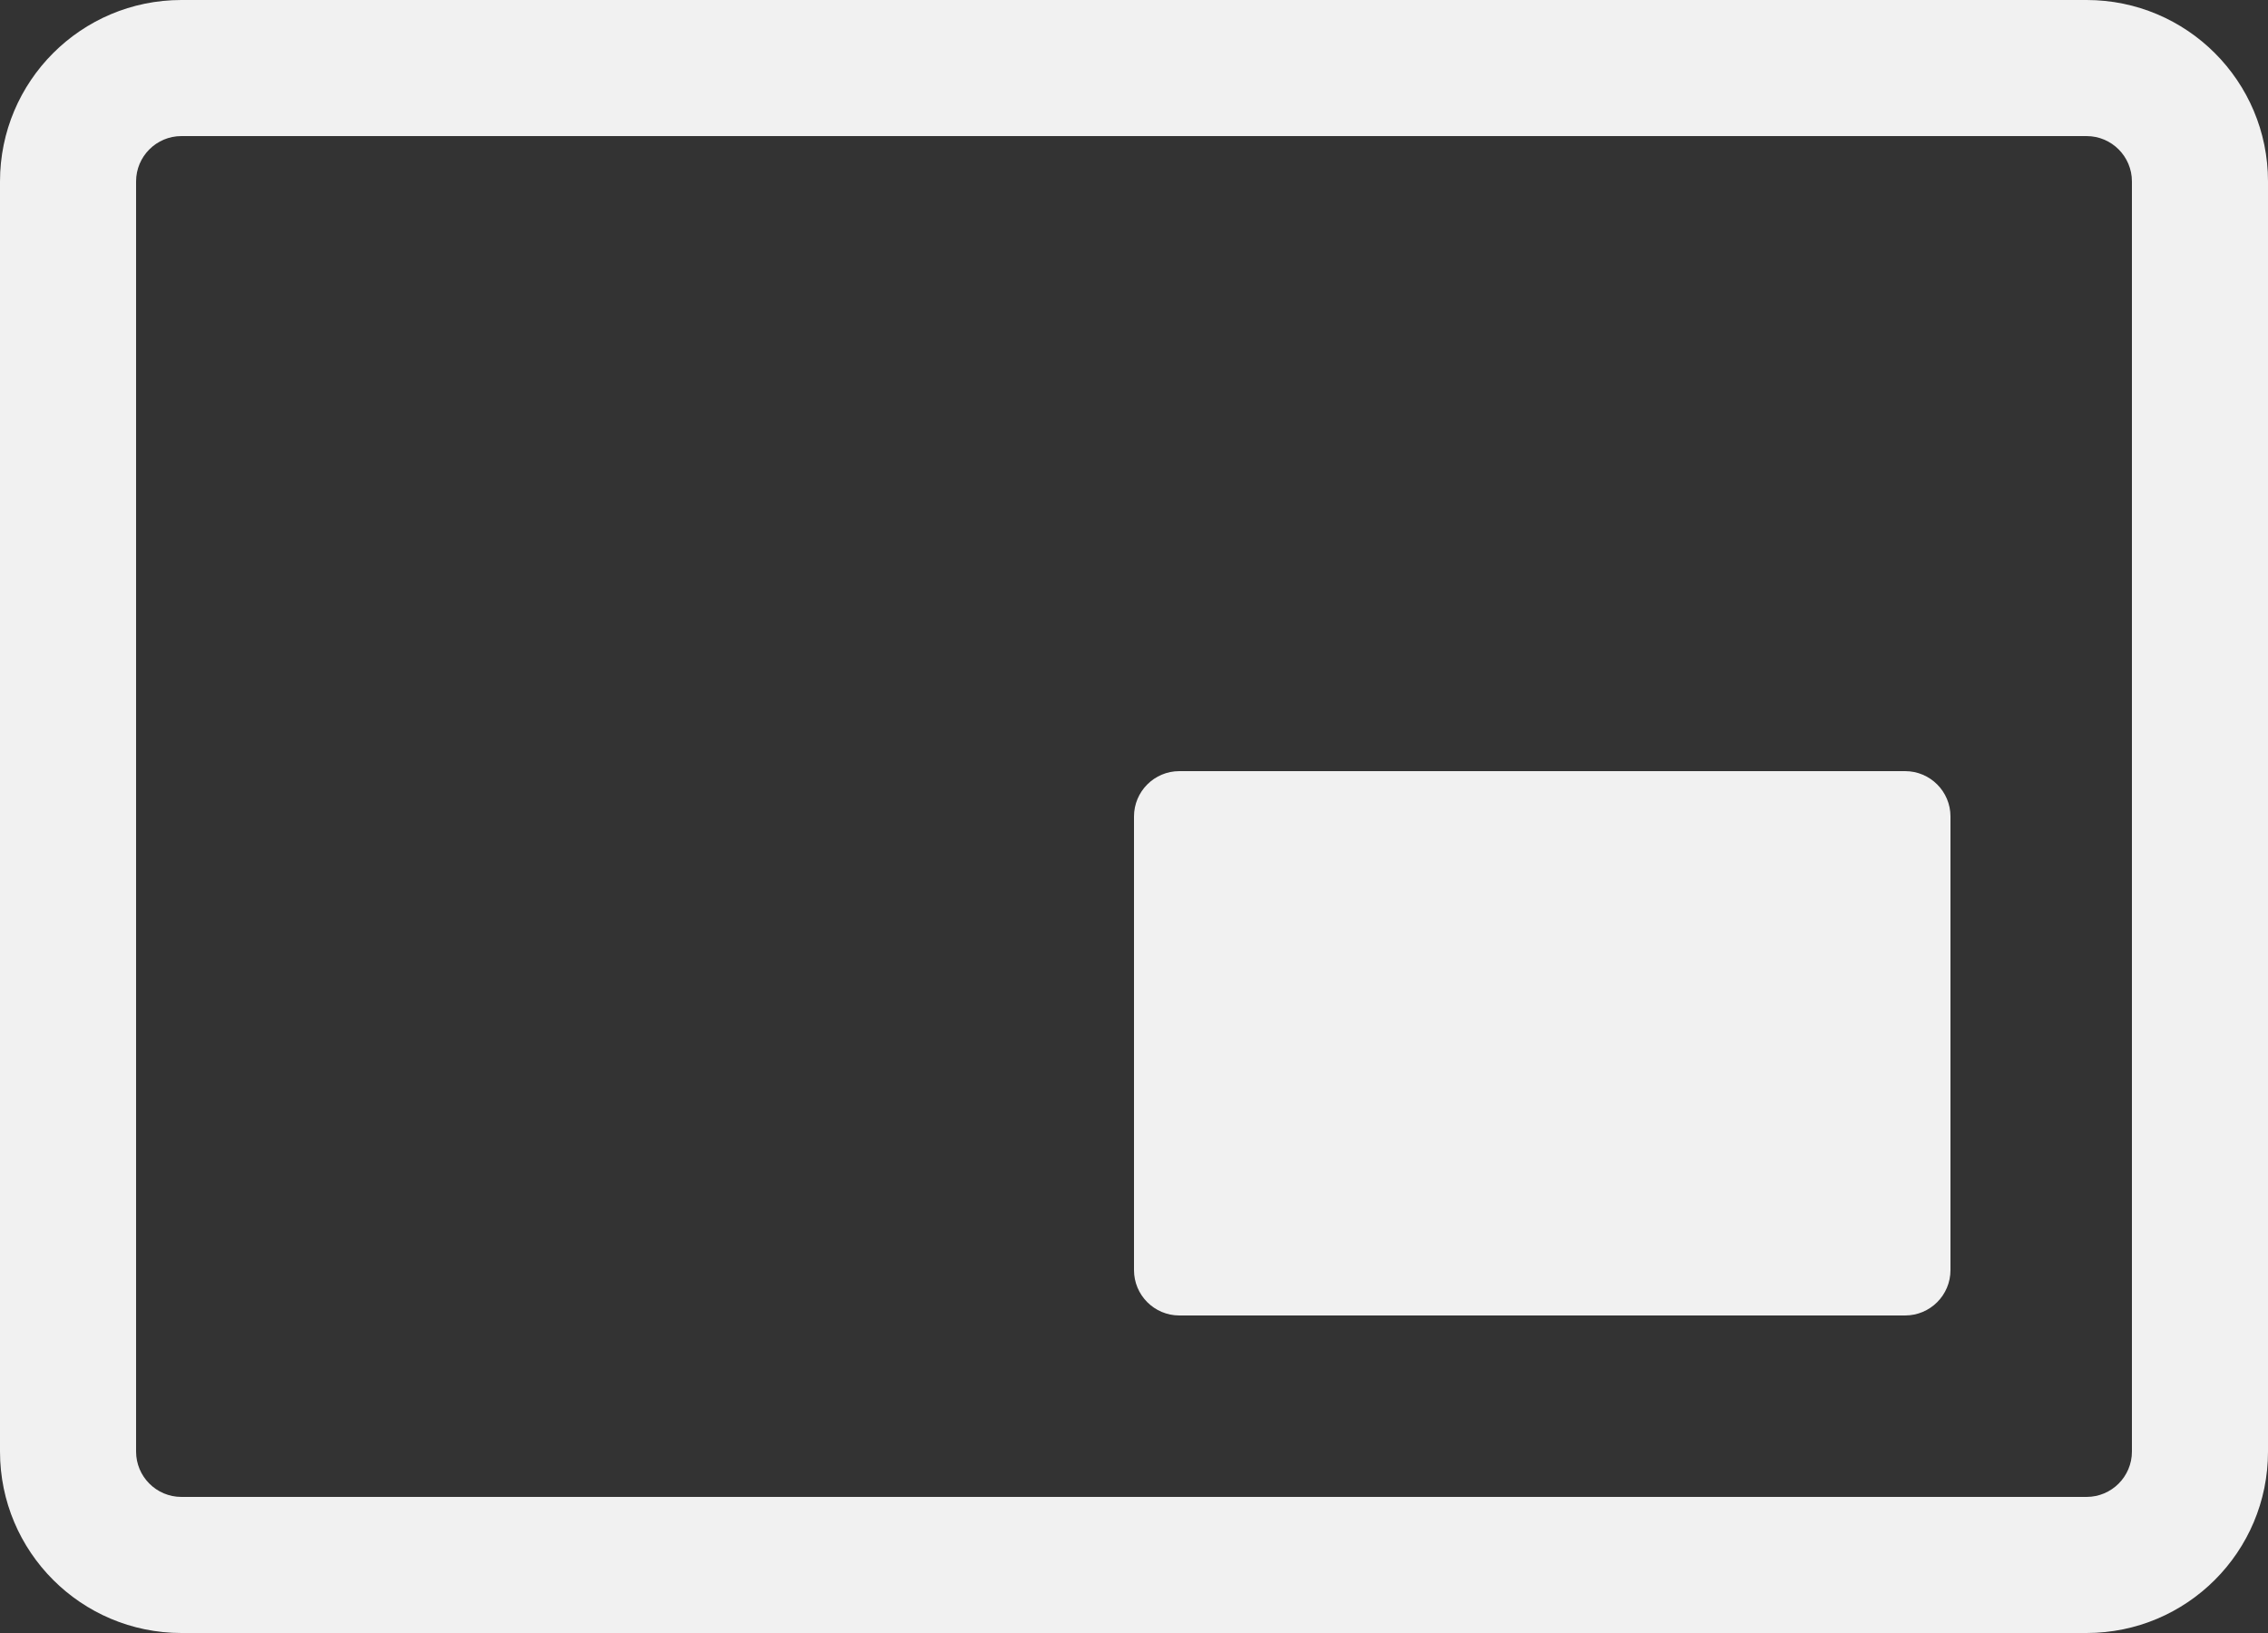 <svg width="25" height="18" viewBox="0 0 25 18" fill="none" xmlns="http://www.w3.org/2000/svg">
<rect x="0" y="0" width="25" height="18" fill="#333333" stroke="none"/>
<path fill-rule="evenodd" clip-rule="evenodd" d="M2 1.5H23C23.276 1.5 23.5 1.724 23.5 2V16C23.5 16.276 23.276 16.5 23 16.5H2C1.724 16.5 1.5 16.276 1.5 16V2C1.5 1.724 1.724 1.5 2 1.5ZM0 2C0 0.895 0.895 0 2 0H23C24.105 0 25 0.895 25 2V16C25 17.105 24.105 18 23 18H2C0.895 18 0 17.105 0 16V2ZM13 8.5C12.724 8.5 12.5 8.724 12.5 9V14C12.5 14.276 12.724 14.5 13 14.5H21C21.276 14.5 21.5 14.276 21.5 14V9C21.5 8.724 21.276 8.5 21 8.5H13Z" fill="#F1F1F1"/>
</svg>
